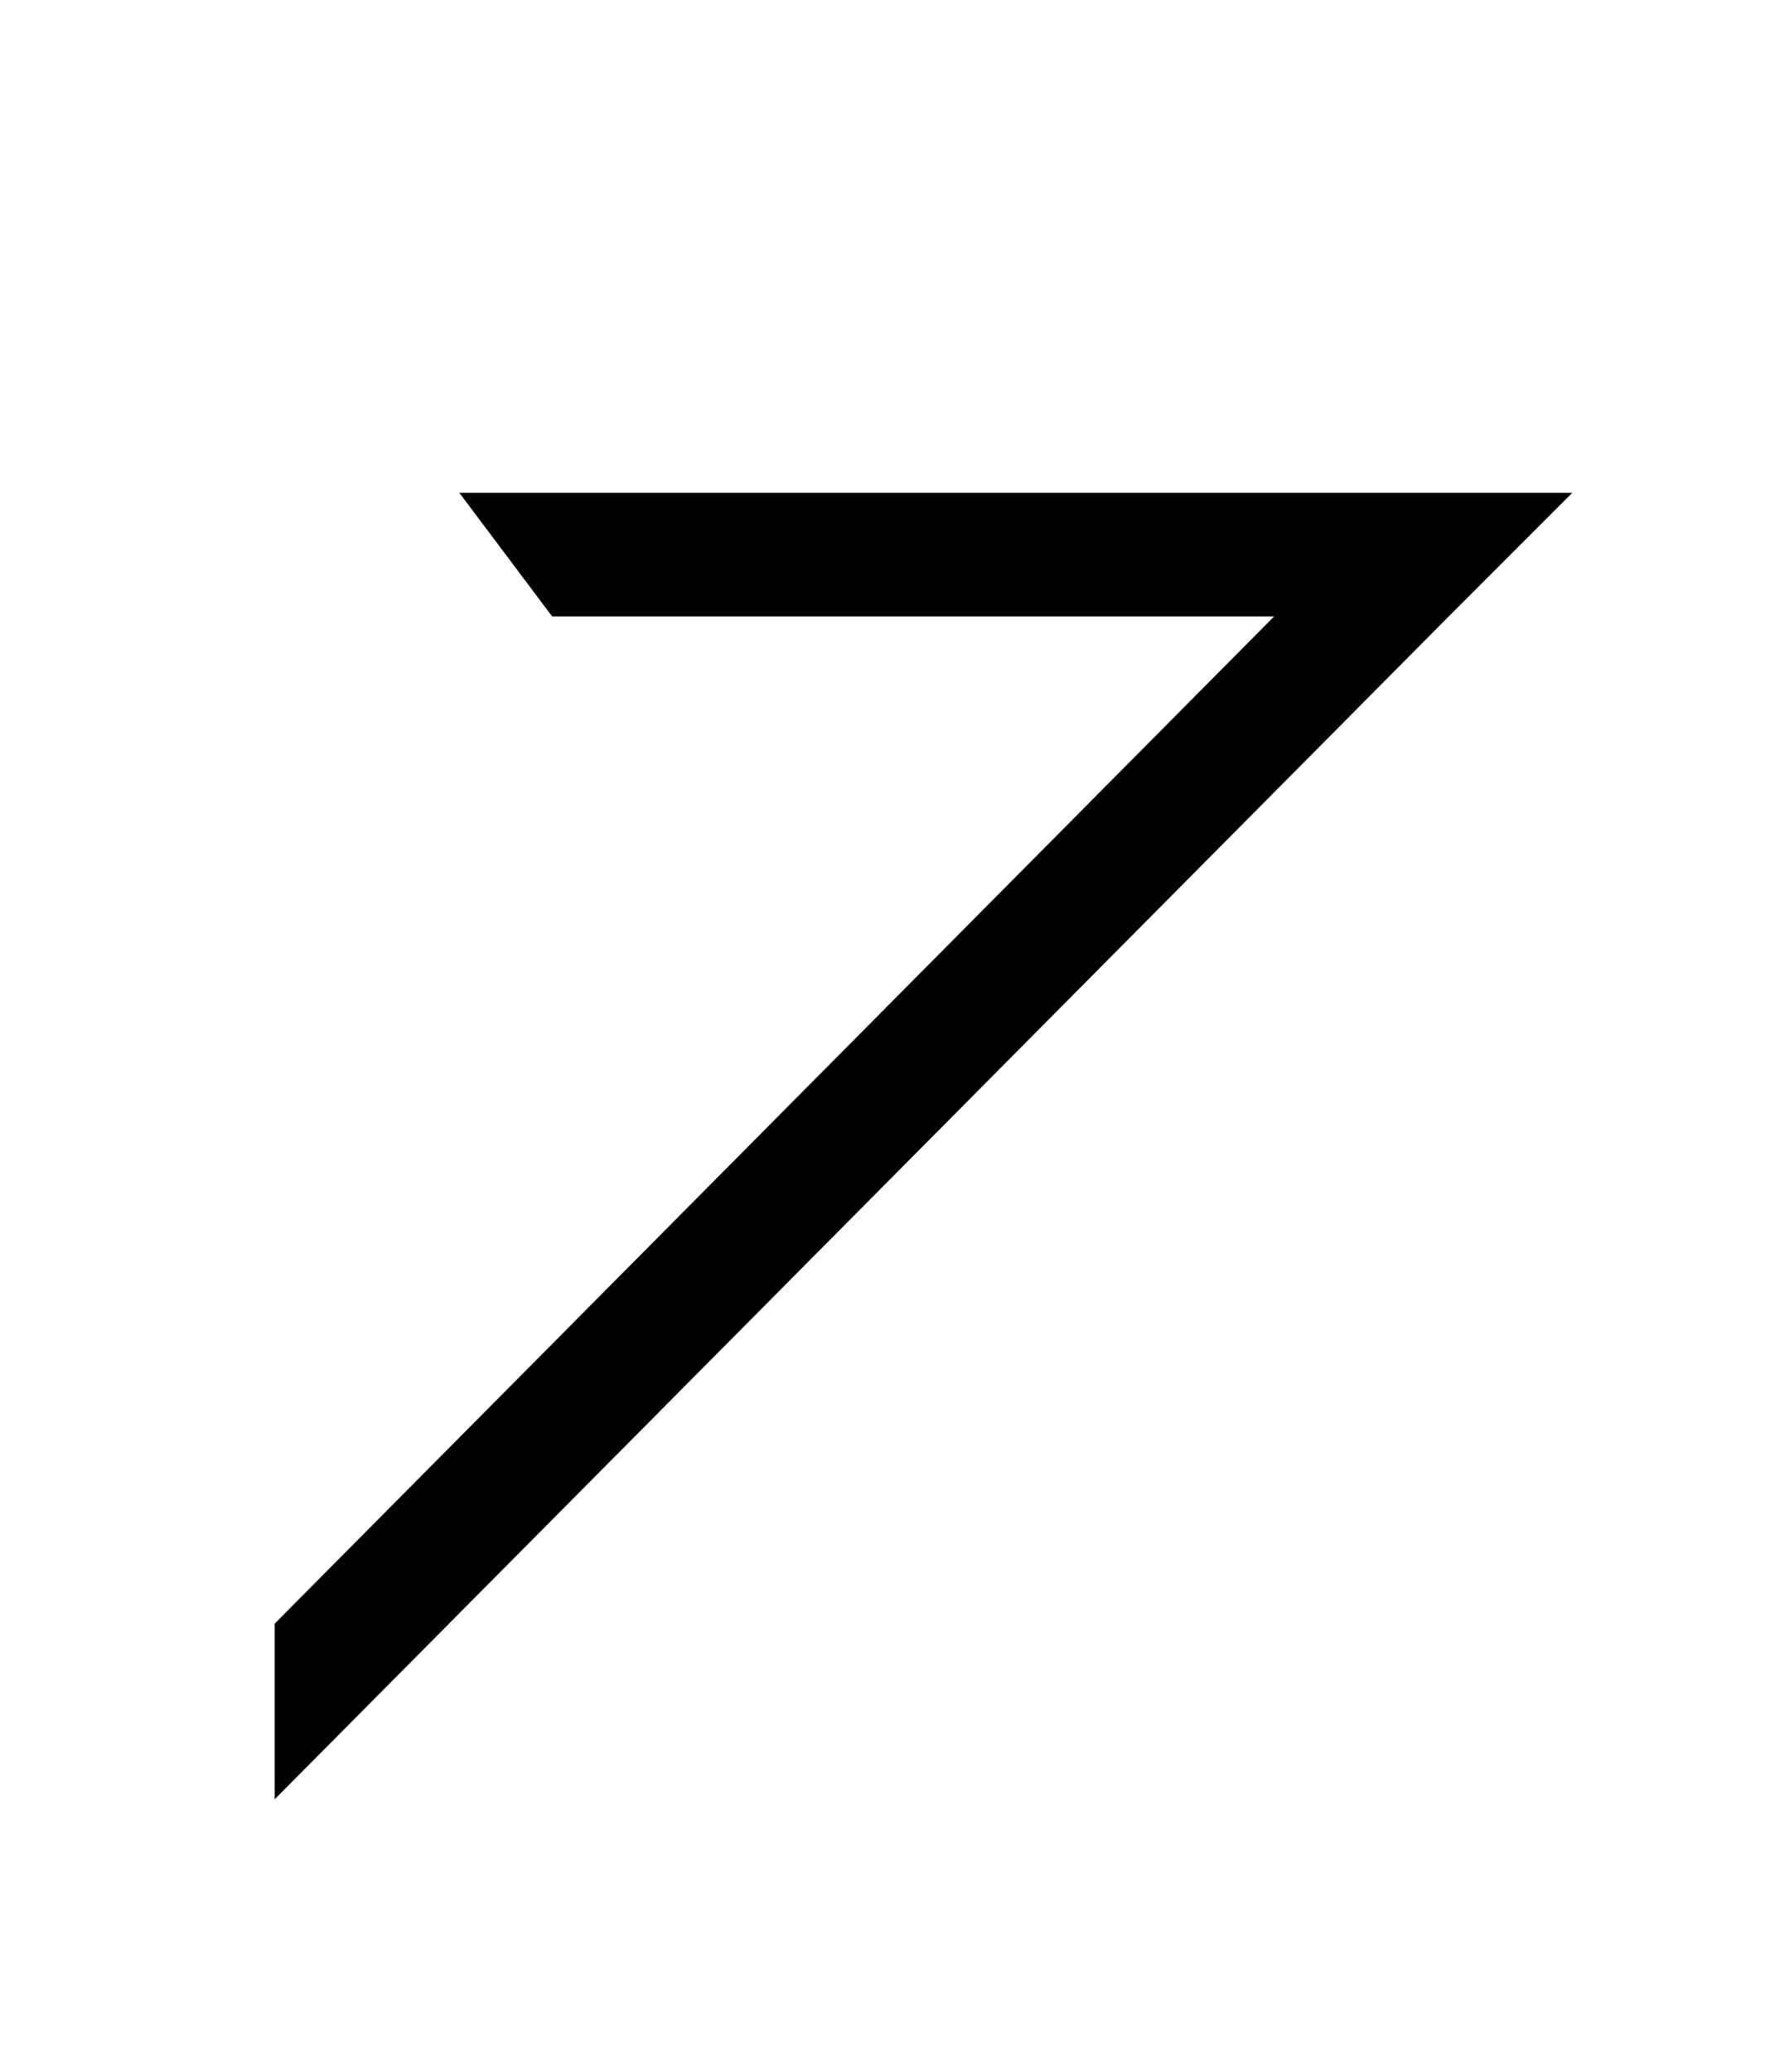<?xml version="1.0" encoding="utf-8"?>
<!-- Generator: Adobe Illustrator 22.0.0, SVG Export Plug-In . SVG Version: 6.00 Build 0)  -->
<svg version="1.1" id="Слой_1" xmlns="http://www.w3.org/2000/svg" xmlns:xlink="http://www.w3.org/1999/xlink" x="0px" y="0px"
	 viewBox="0 0 368 430.6" style="enable-background:new 0 0 368 430.6;" xml:space="preserve">
<style type="text/css">
	.st0{fill:none;}
	.st1{display:none;}
</style>
<rect class="st0" width="368" height="430.6"/>
<g>
	<g>
		<polygon points="326.9,102.4 95.5,102.4 114.8,128.1 264.9,128.1 57.1,337.4 57.1,373.9 301.2,128.1 301.2,128.1 		"/>
		<polygon class="st1" points="113.7,302.5 300.2,302.5 319.5,328.2 88,328.2 		"/>
		<polygon class="st1" points="357.8,56.7 113.7,302.5 132,320.6 357.8,93.2 		"/>
	</g>
</g>
</svg>
